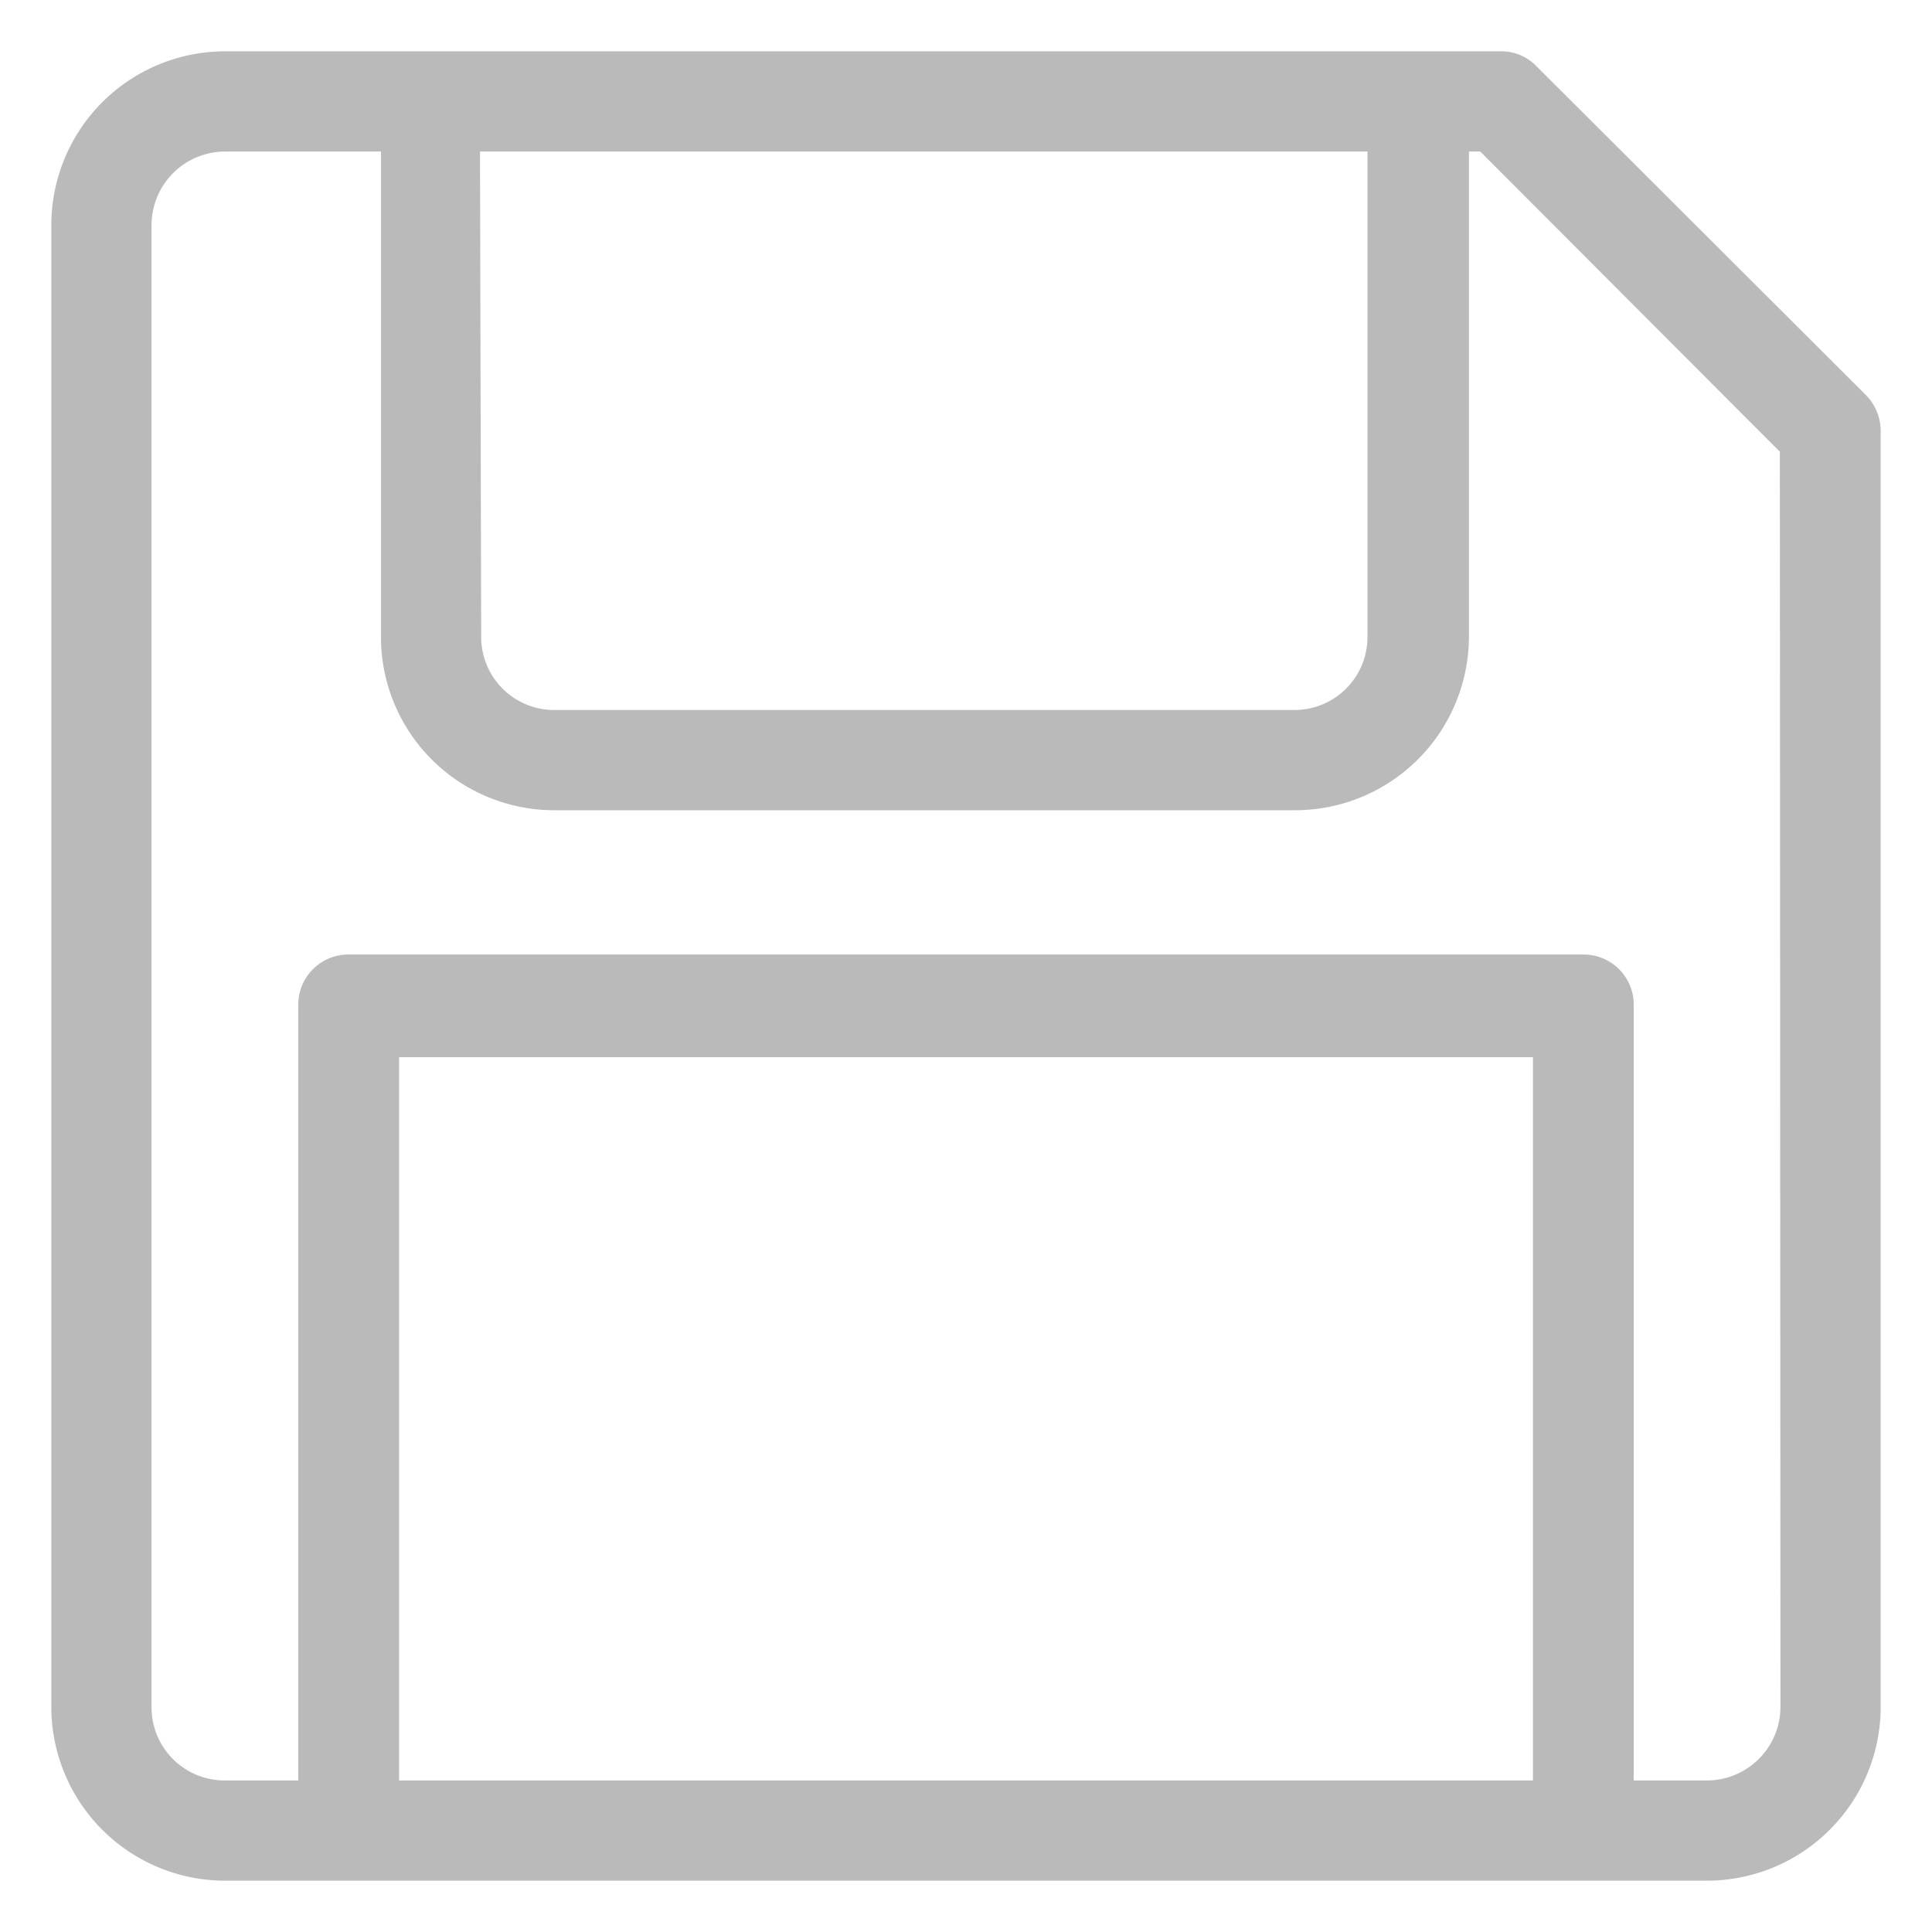 <svg id="Layer_1" data-name="Layer 1" xmlns="http://www.w3.org/2000/svg" viewBox="0 0 32 32"><defs><style>.cls-1{fill:#bababa;stroke:#bababa;stroke-width:0.3px;}</style></defs><g id="save"><g id="Group_2079" data-name="Group 2079"><path id="Path_556" data-name="Path 556" class="cls-1" d="M30.8,6.65,25.34,1.2a.66.66,0,0,0-.48-.2H3.73A2.73,2.73,0,0,0,1,3.73V28.27A2.73,2.73,0,0,0,3.73,31H28.27A2.73,2.73,0,0,0,31,28.27V7.14A.7.7,0,0,0,30.8,6.65Zm-23-4.29h15v8.18a1.36,1.36,0,0,1-1.36,1.37H9.18a1.36,1.36,0,0,1-1.36-1.37ZM25.54,29.64H6.46V17.36H25.54Zm4.1-1.37a1.37,1.37,0,0,1-1.37,1.37H26.91v-13a.68.68,0,0,0-.68-.68H5.77a.68.68,0,0,0-.68.68h0v13H3.73a1.36,1.36,0,0,1-1.37-1.36V3.73A1.37,1.37,0,0,1,3.73,2.36H6.46v8.18a2.72,2.72,0,0,0,2.72,2.73H21.45a2.73,2.73,0,0,0,2.73-2.73V2.36h.4l5.05,5.06Z"/></g></g></svg>